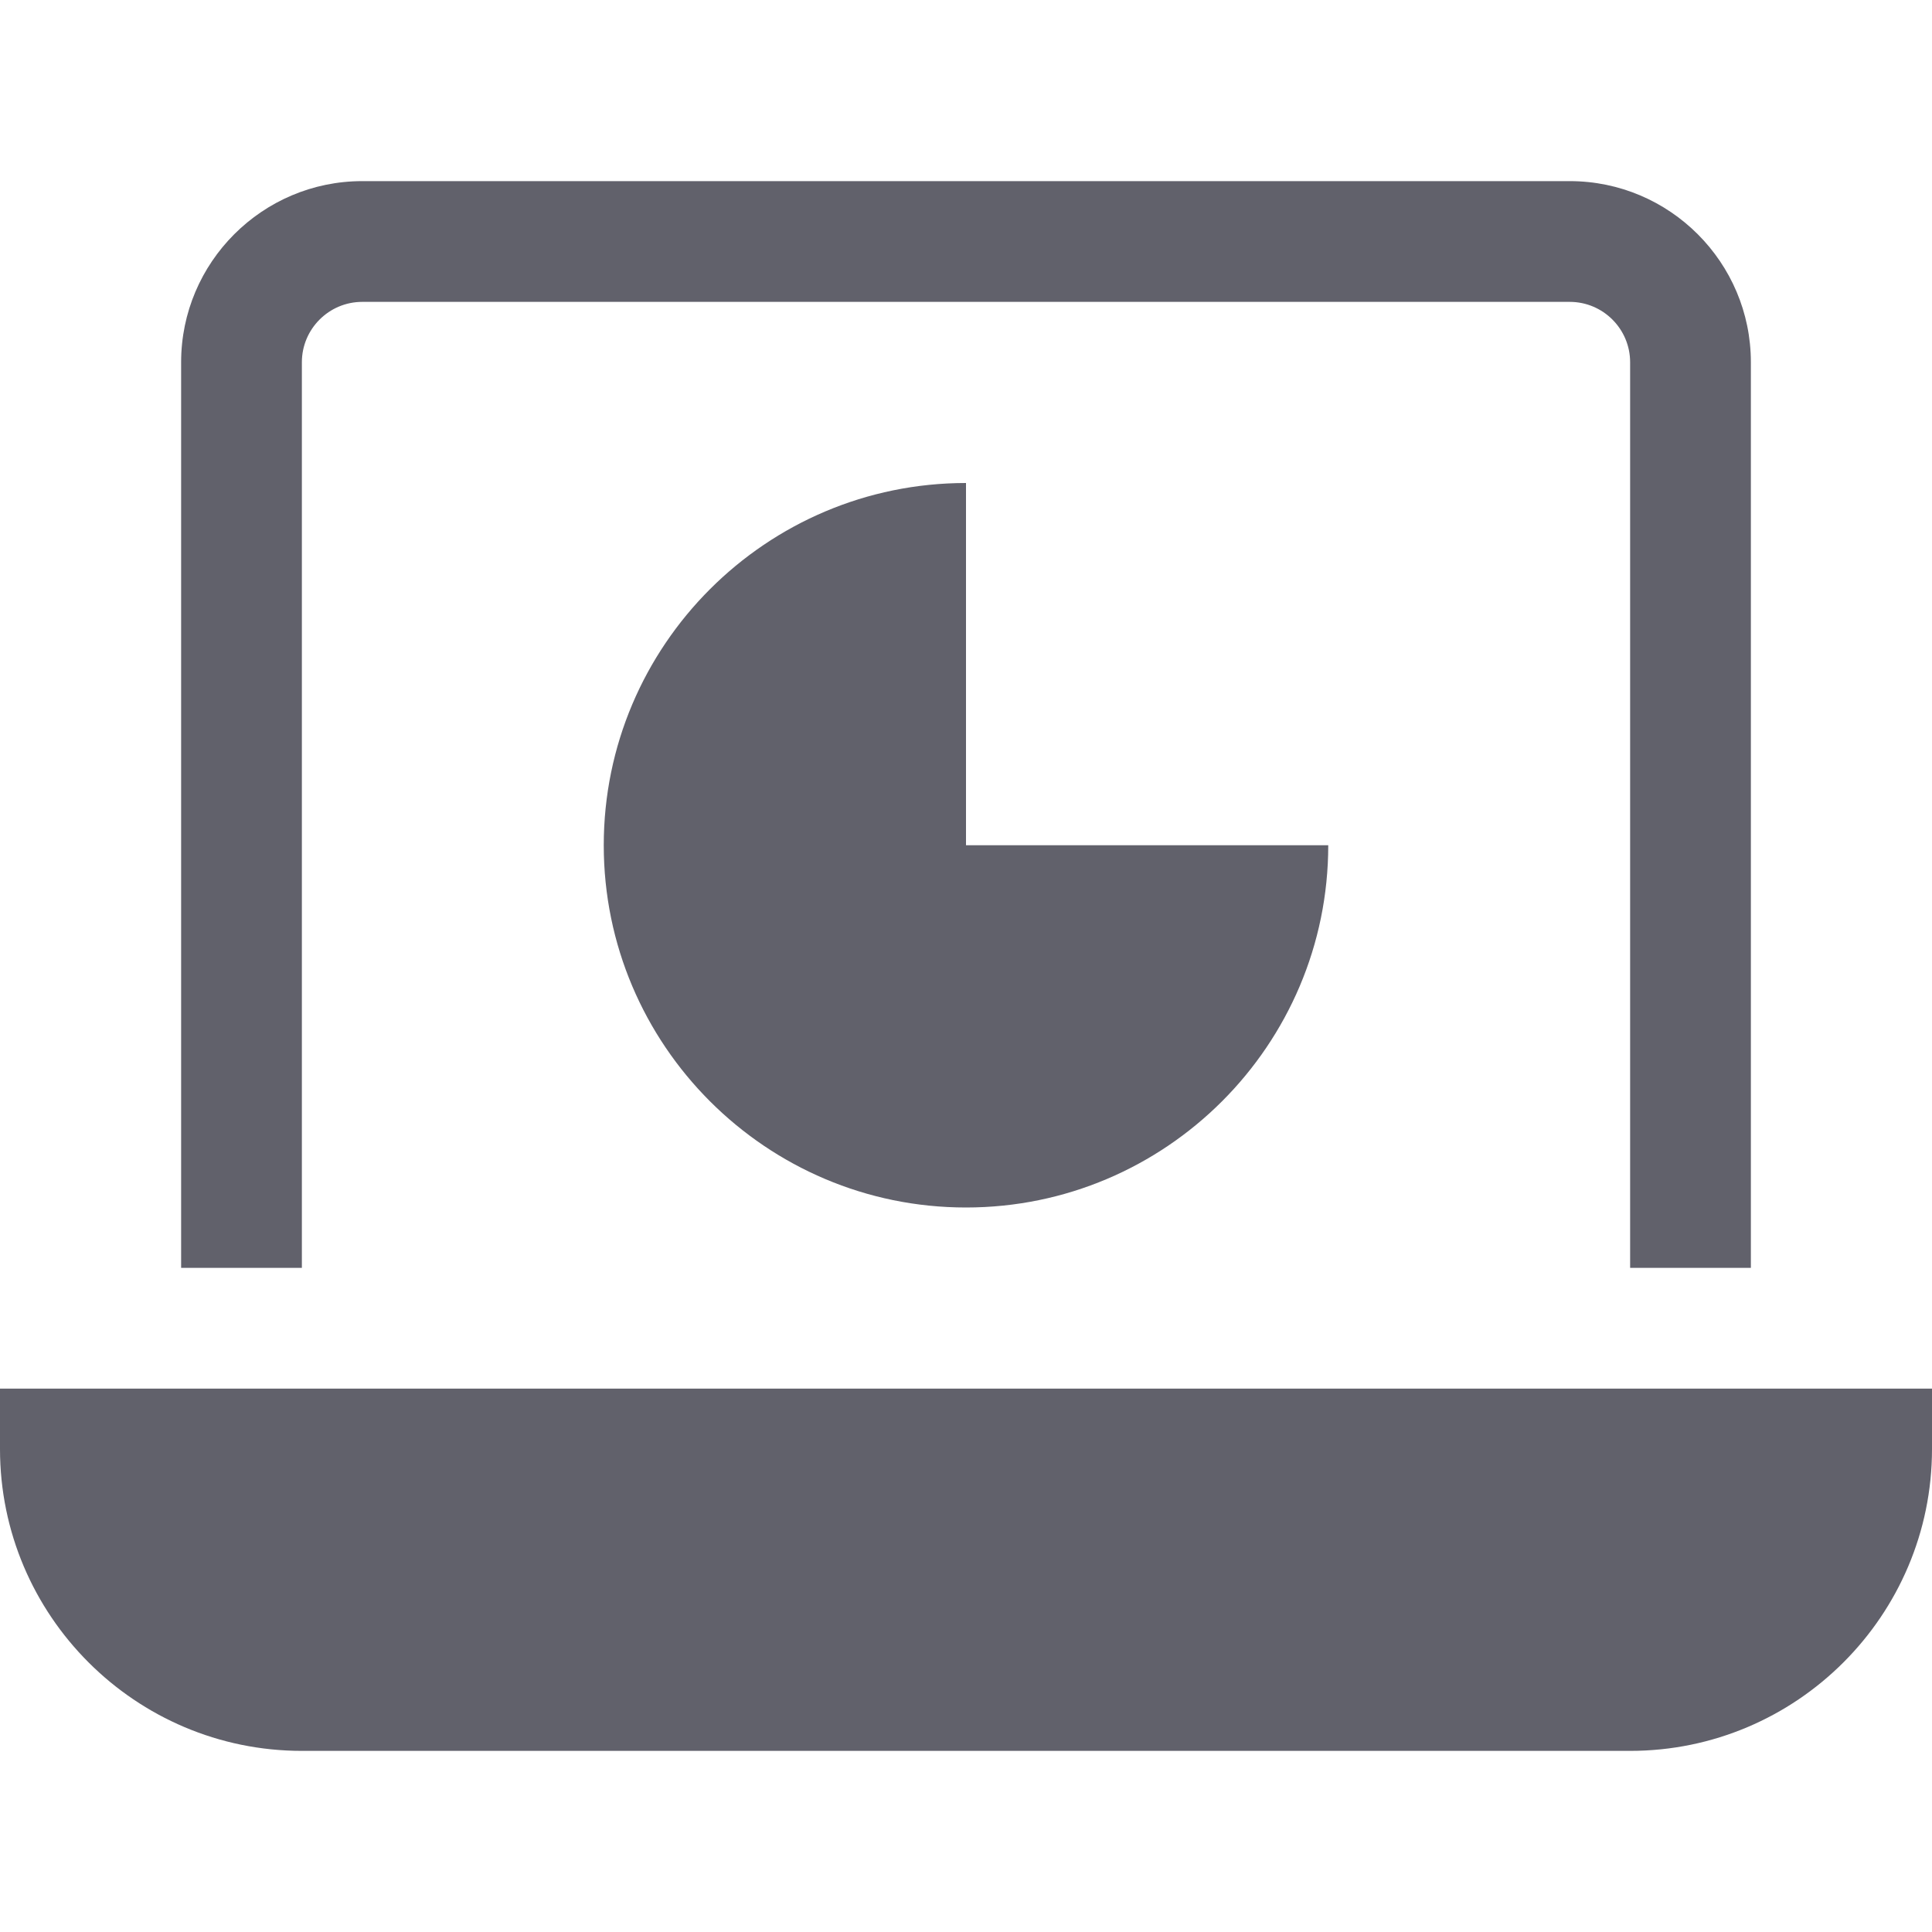 <svg xmlns="http://www.w3.org/2000/svg" height="32" width="32" viewBox="0 0 32 32"><title>laptop 91</title><g fill="#61616b" class="nc-icon-wrapper"><path fill="#61616b" d="M0,24c0,2.757,2.243,5,5,5h22c2.757,0,5-2.243,5-5v-1H0V24z"></path> <path fill="#61616b" d="M5,6c0-0.551,0.448-1,1-1h20c0.552,0,1,0.449,1,1v15h2V6c0-1.654-1.346-3-3-3H6C4.346,3,3,4.346,3,6v15h2V6z "></path> <path data-color="color-2" fill="#61616b" d="M16,8c-3.309,0-6,2.691-6,6s2.691,6,6,6s6-2.691,6-6h-6V8z"></path></g></svg>
